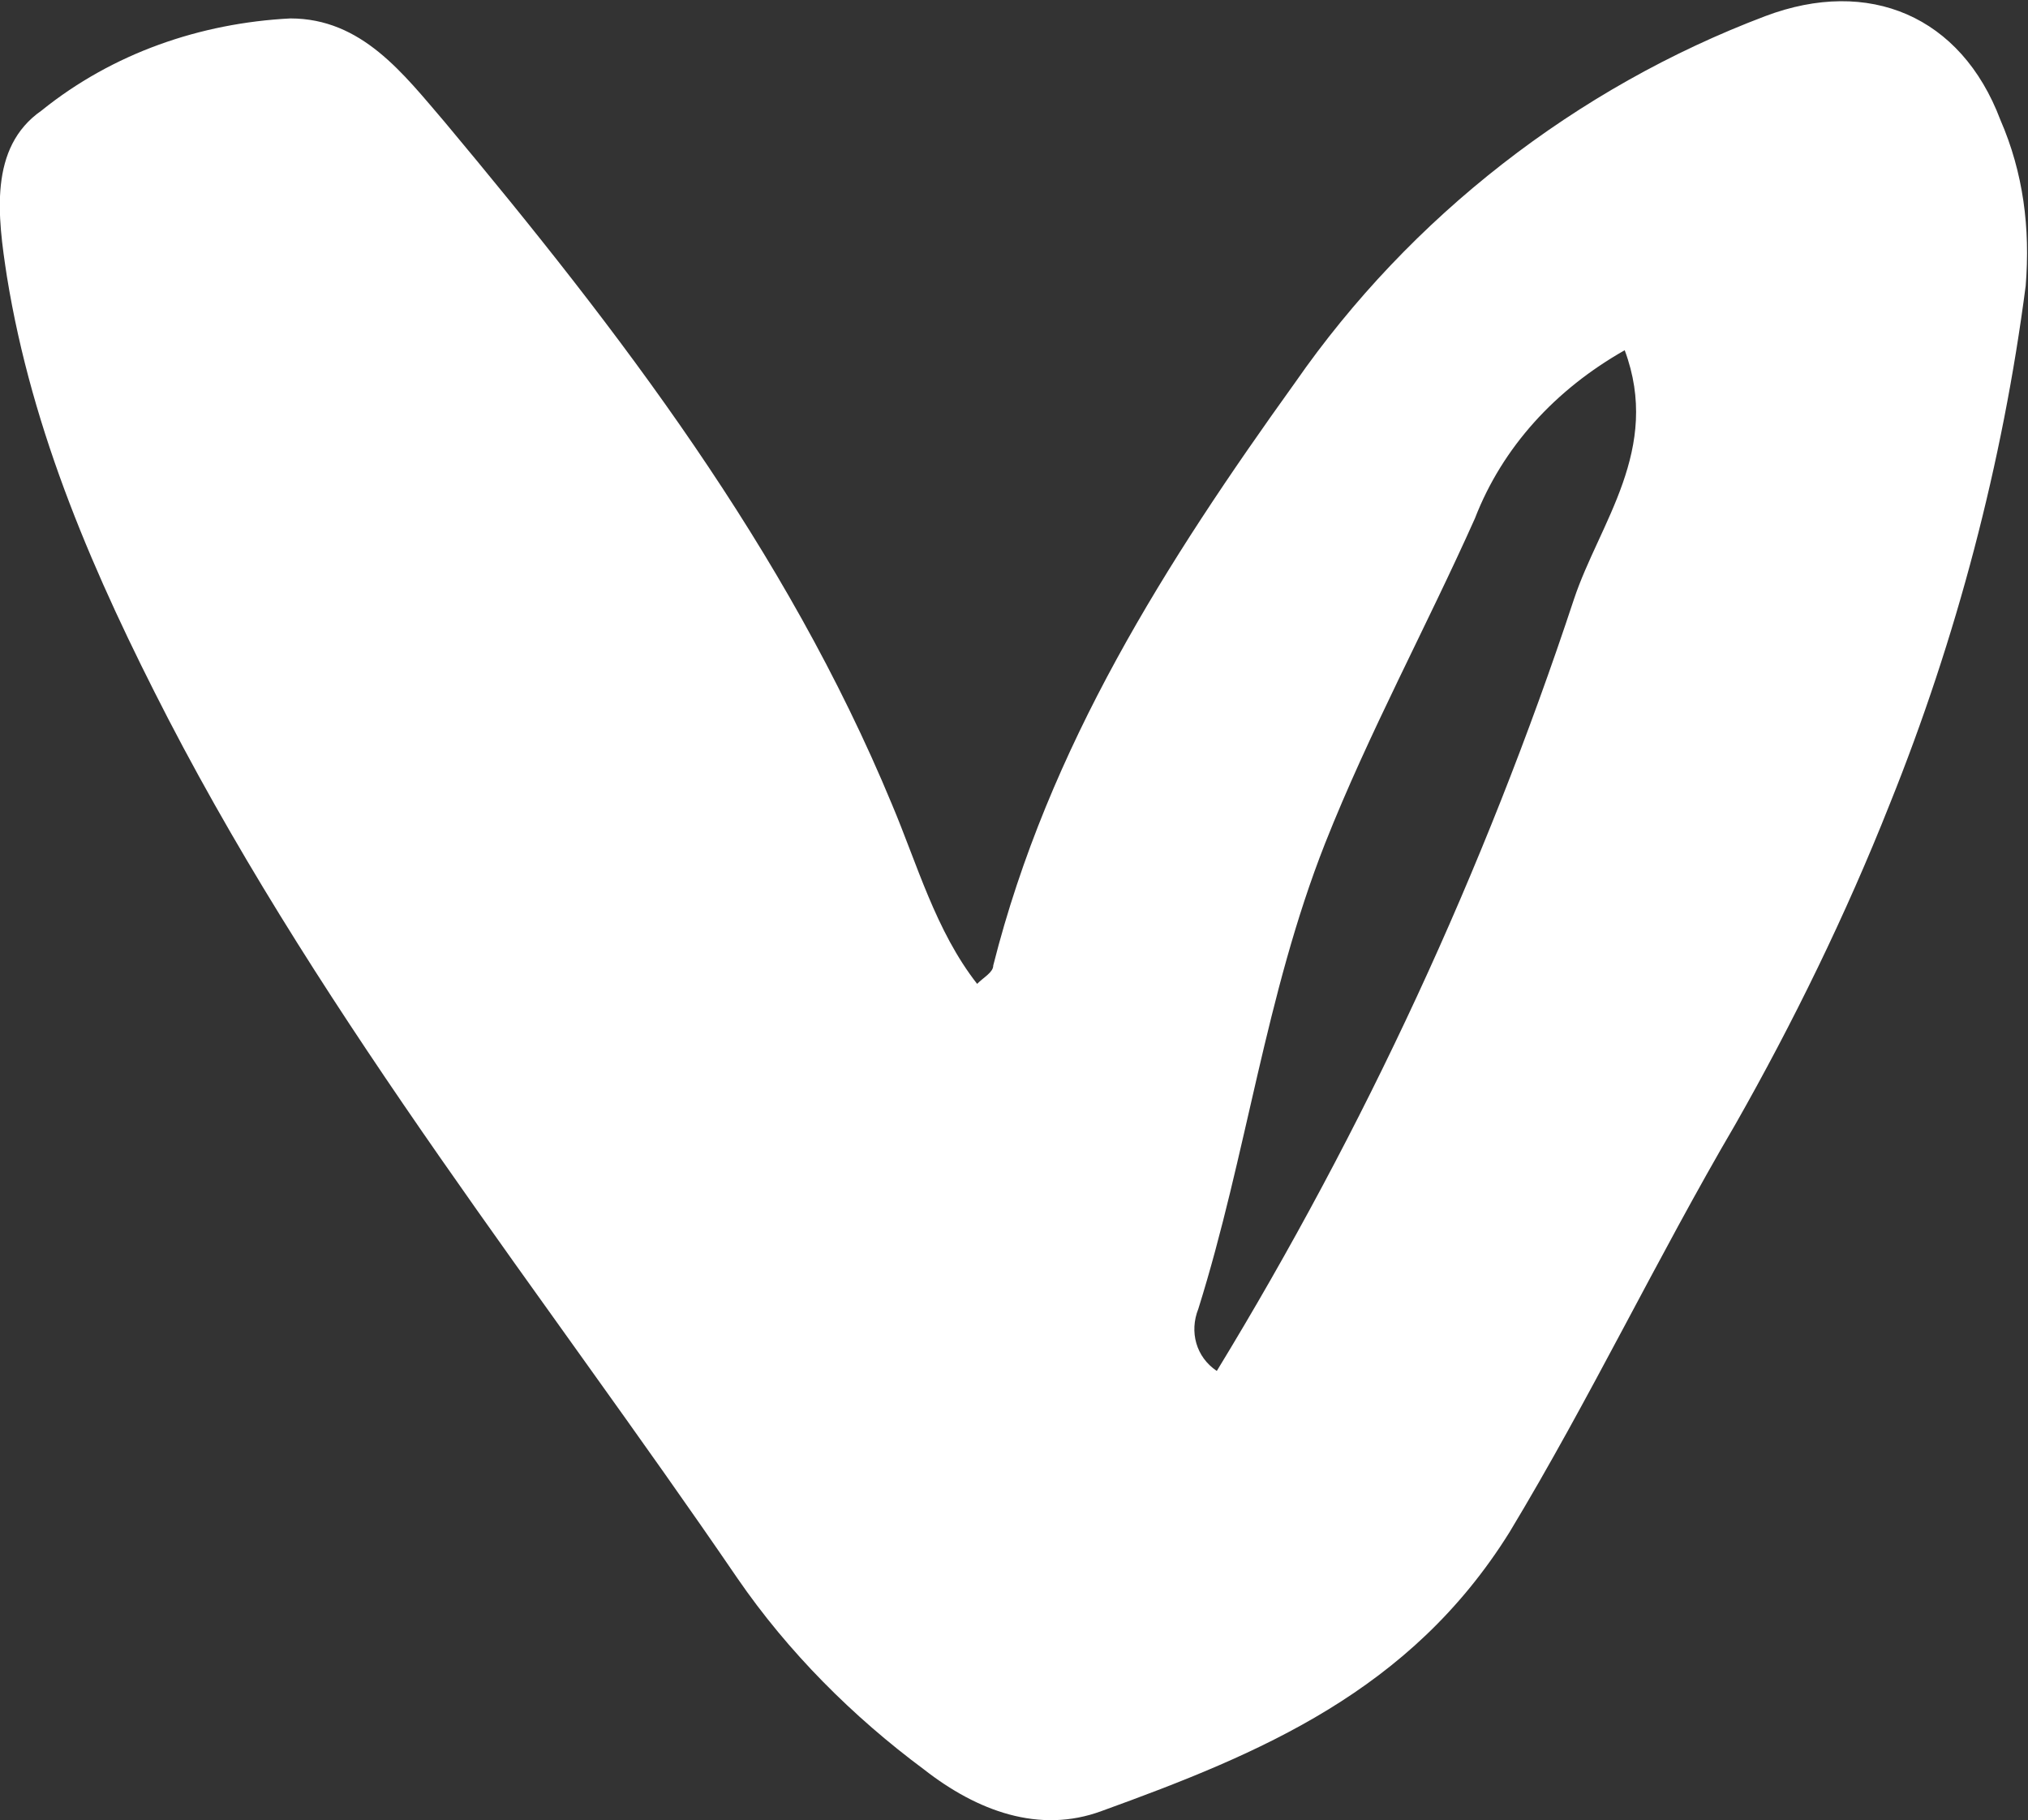 <?xml version="1.0" encoding="utf-8"?>
<!-- Generator: Adobe Illustrator 25.3.1, SVG Export Plug-In . SVG Version: 6.00 Build 0)  -->
<svg version="1.1" id="Calque_1" xmlns="http://www.w3.org/2000/svg" xmlns:xlink="http://www.w3.org/1999/xlink" x="0px" y="0px"
	 viewBox="0 0 88 79" style="enable-background:new 0 0 88 79;" xml:space="preserve">
<rect x="0" y="0" width="88" height="79" fill="#333333" stroke="none"/>
<style type="text/css">
	.st0{fill:#FFFFFF;}
</style>
<path class="st0" d="M43.1,41.9c2.4-9.5,7.5-17.5,13.1-25.3c5-7.2,12.2-12.8,20.4-15.9c4.5-1.7,8.5,0,10.2,4.5
	c1,2.3,1.3,4.7,1.1,7.2c-1,7.7-3,15.3-5.9,22.5c-1.9,4.8-4.2,9.5-6.7,13.9c-3.4,5.8-6.3,11.9-9.8,17.7c-4.3,6.9-10.8,9.6-17.7,12.1
	c-2.7,1-5.4,0-7.7-1.8c-3.1-2.3-5.9-5.1-8.1-8.3c-8.4-12.3-17.8-24-24.7-37.3C4.1,25,1.4,18.8,0.3,12c-0.4-2.6-0.8-5.6,1.5-7.2
	C4.9,2.3,8.7,1,12.6,0.8c3.1,0,4.9,2.4,6.7,4.5c7.6,9.1,14.8,18.5,19.4,29.6c1.1,2.6,1.9,5.5,3.7,7.8C42.7,42.4,43.1,42.2,43.1,41.9
	z M64,22.5c-2.1,4.7-4.6,9.3-6.5,14.1c-2.6,6.6-3.4,13.5-5.5,20.2c-0.4,1-0.1,2.1,0.8,2.7C59.2,49,64.4,37.8,68.3,26
	c1.1-3.3,3.8-6.5,2.2-10.8C67.5,16.9,65.2,19.4,64,22.5z"/>
</svg>
